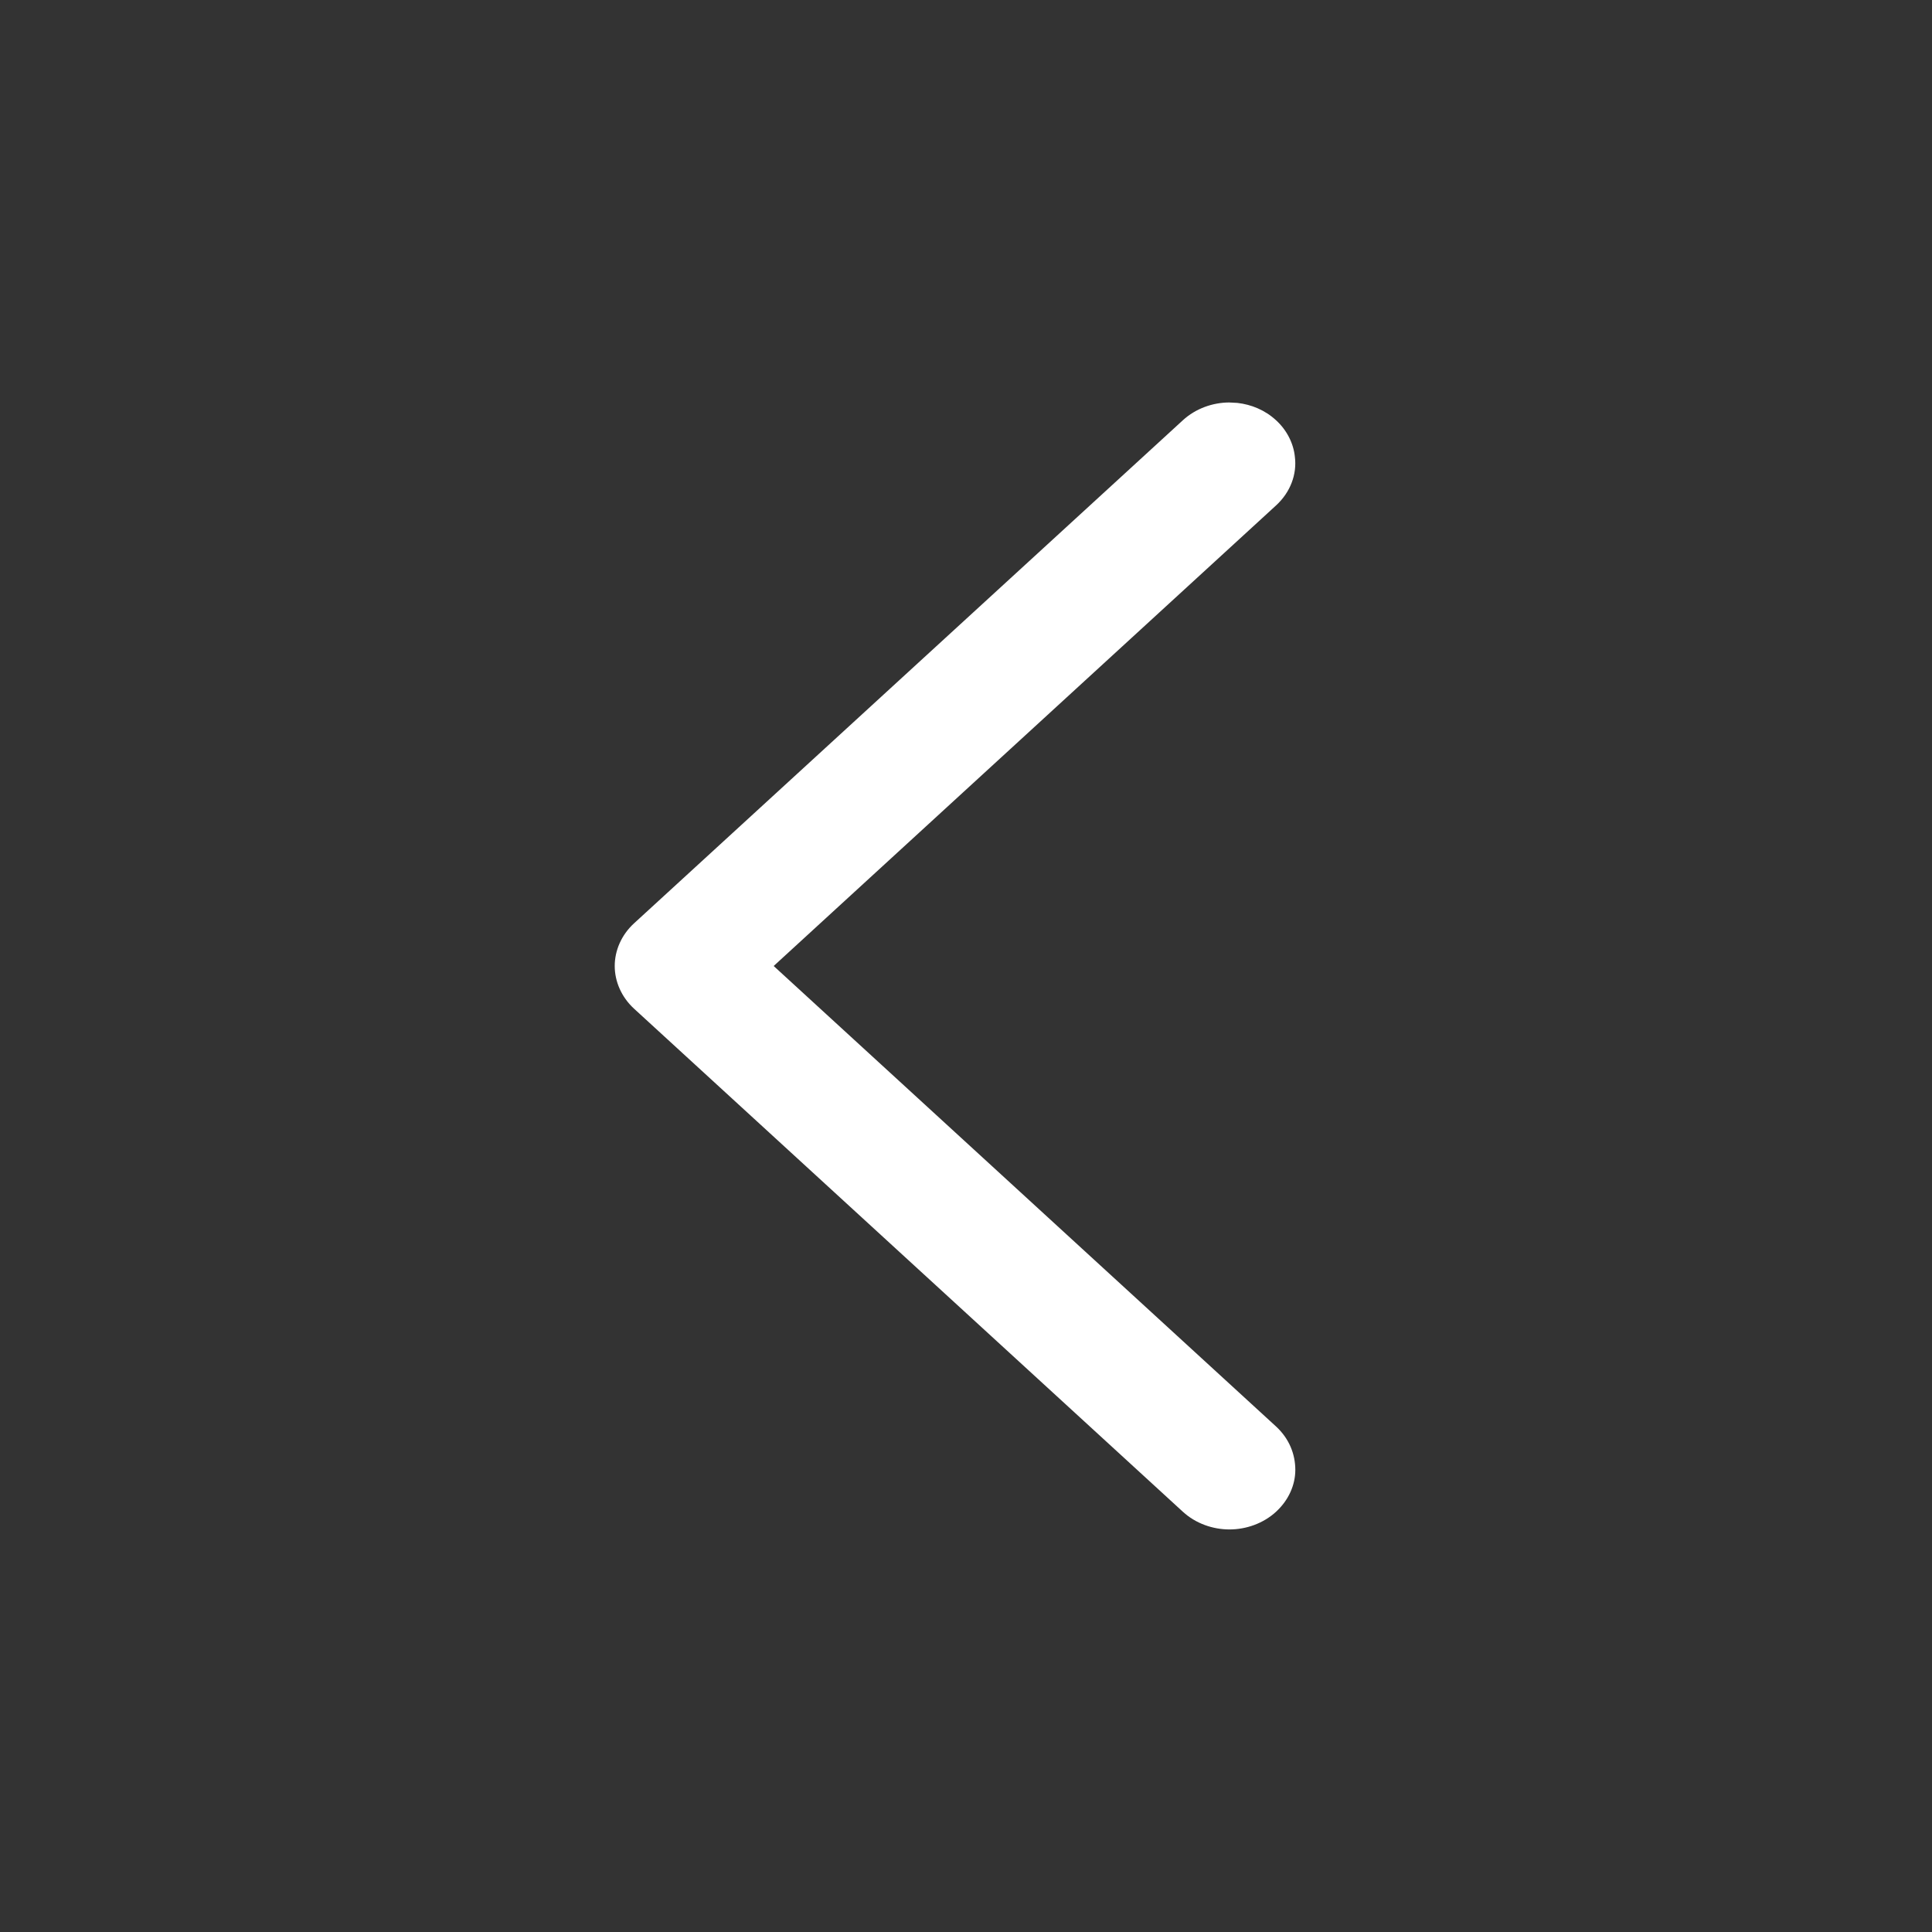<svg width="22" height="22" viewBox="0 0 22 22" fill="none" xmlns="http://www.w3.org/2000/svg">
<rect x="0" y="0" width="22" height="22" fill="#333333" stroke="none"/>
<path d="M14 4.583C13.81 4.583 13.615 4.652 13.47 4.785L7.22 10.514C7.075 10.647 7 10.825 7 11C7 11.174 7.075 11.353 7.22 11.486L13.47 17.215C13.615 17.348 13.81 17.416 14 17.416C14.19 17.416 14.385 17.348 14.53 17.215C14.675 17.082 14.75 16.908 14.75 16.738C14.75 16.559 14.68 16.381 14.53 16.243L8.81 11L14.53 5.756C14.695 5.605 14.77 5.399 14.745 5.202C14.73 5.051 14.655 4.899 14.53 4.785C14.405 4.67 14.25 4.606 14.09 4.588C14.06 4.588 14.03 4.583 13.995 4.583H14Z" fill="white"/>
</svg>
